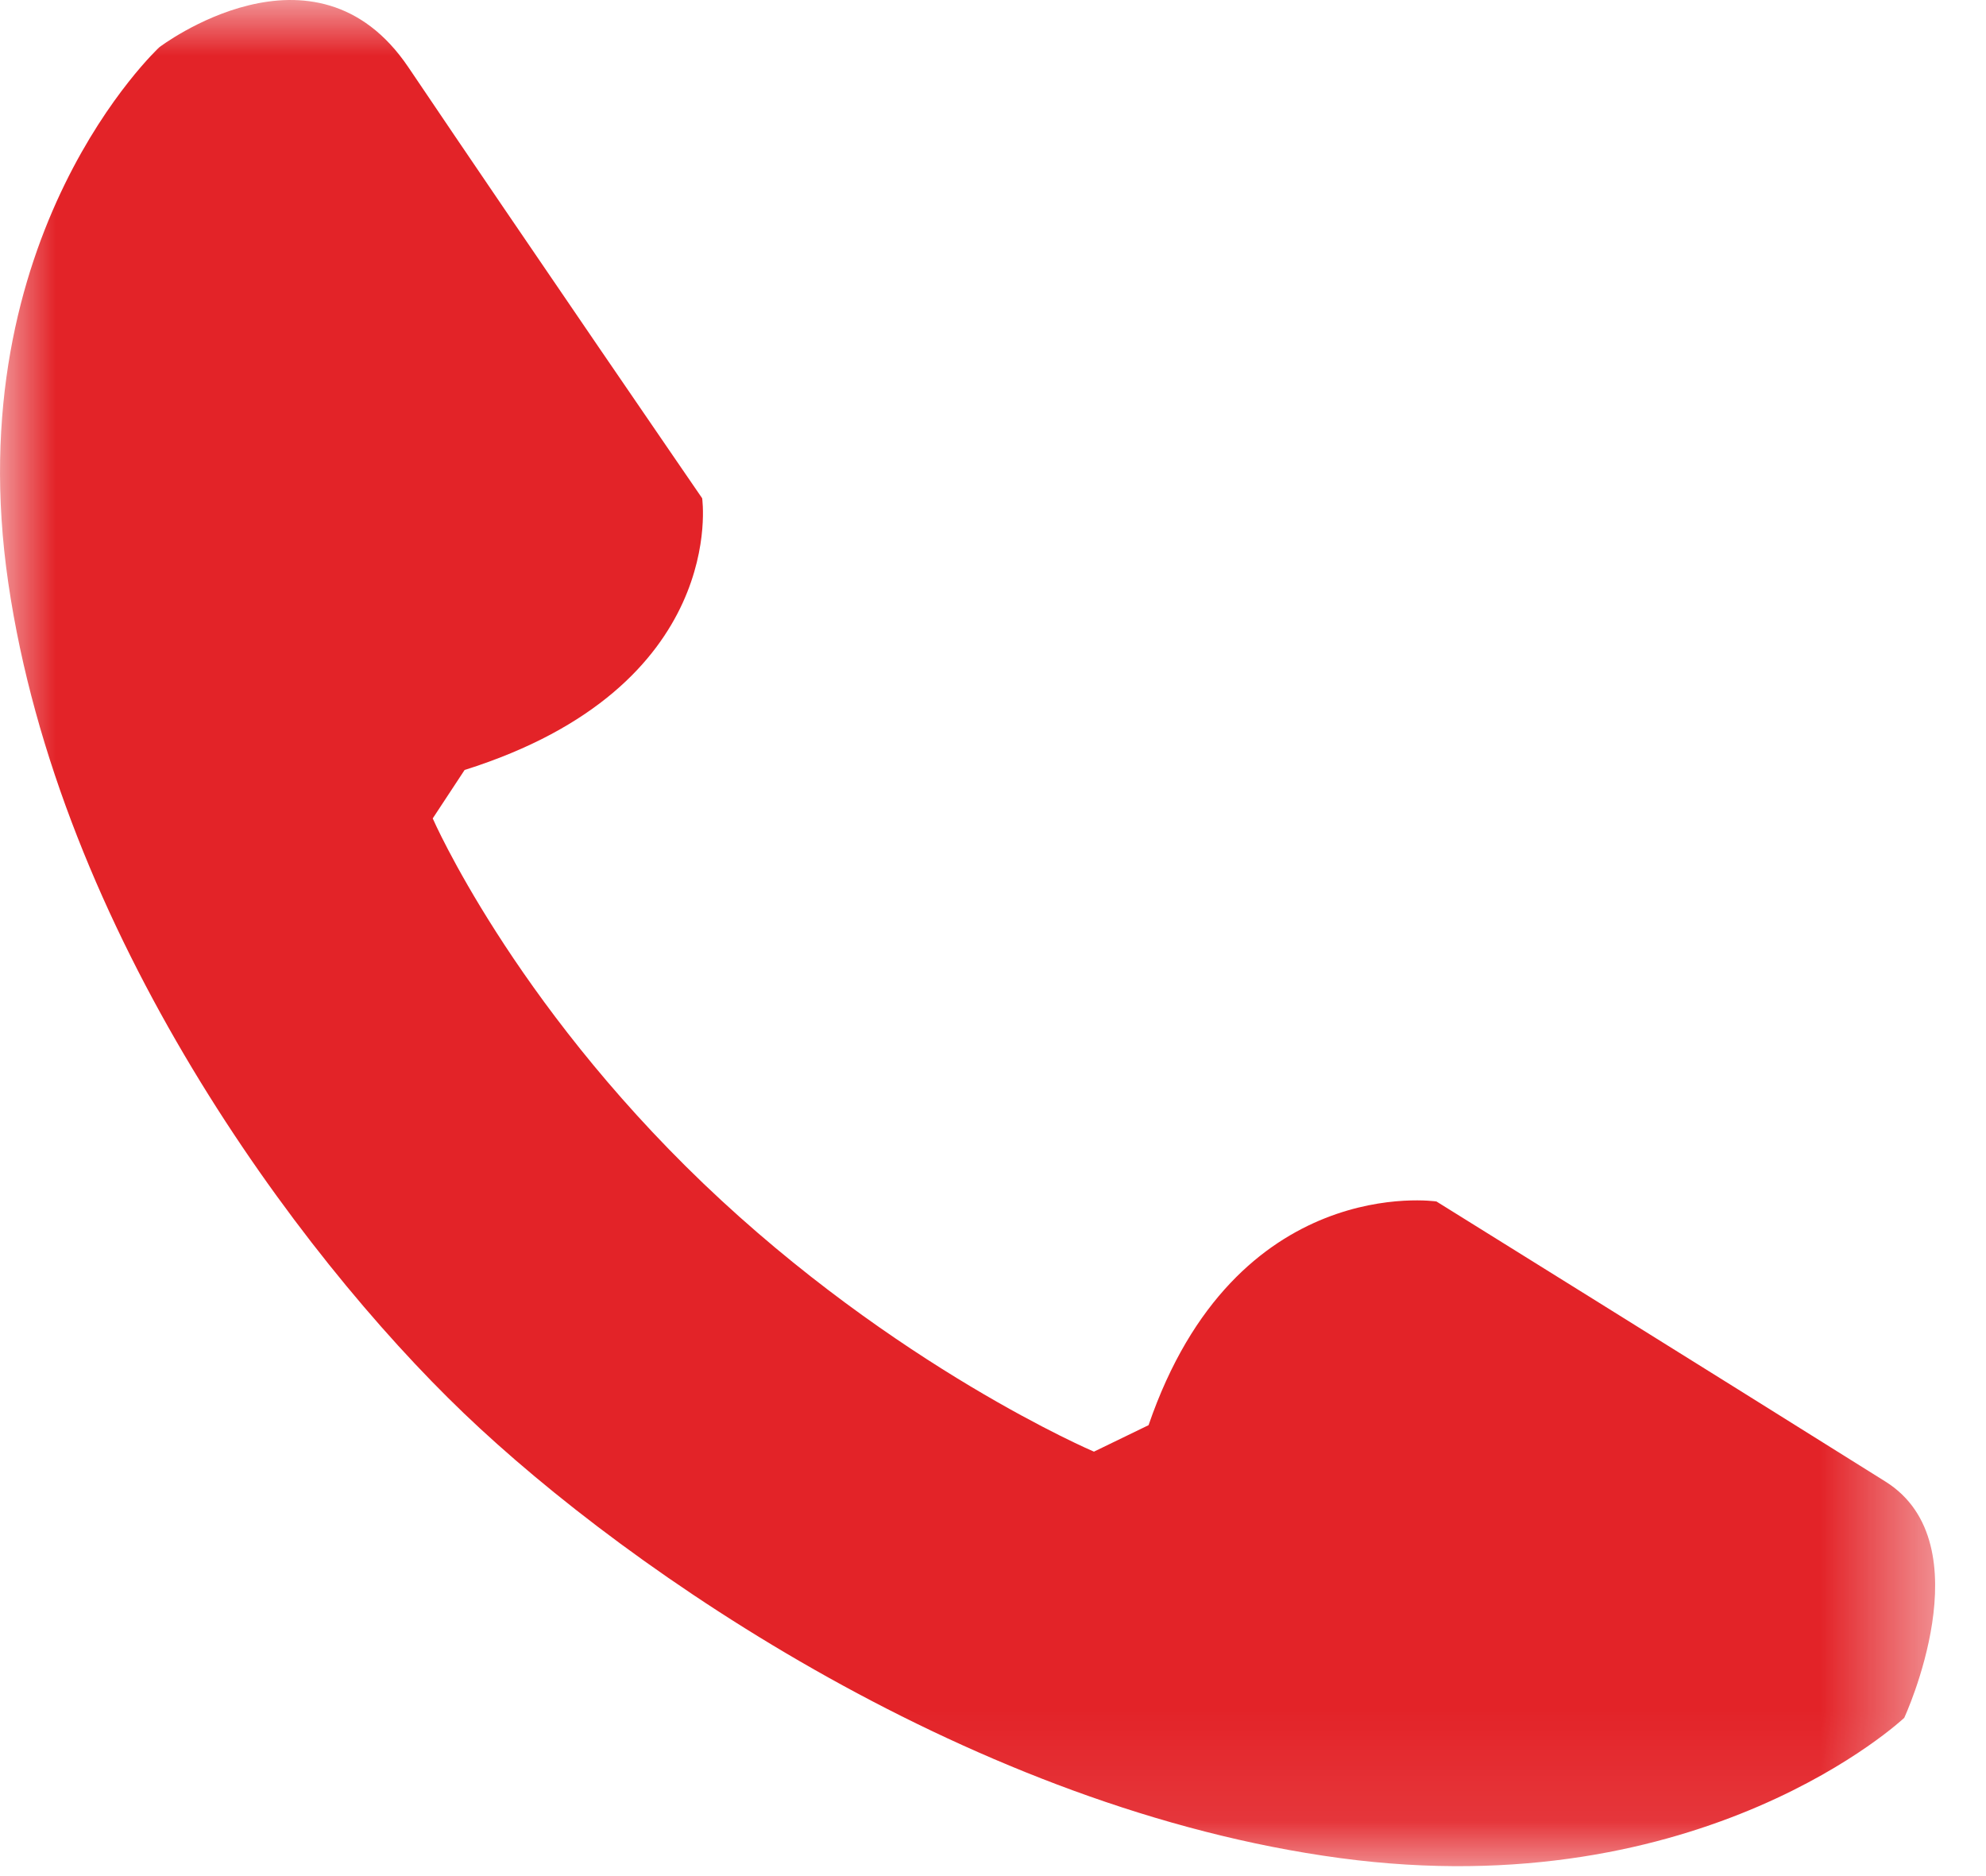 <svg width="18" height="17" viewBox="0 0 18 17" fill="none" xmlns="http://www.w3.org/2000/svg">
<mask id="mask0" mask-type="alpha" maskUnits="userSpaceOnUse" x="0" y="0" width="18" height="17">
<path fill-rule="evenodd" clip-rule="evenodd" d="M0 0H17.539V16.91H0V0Z" fill="white"/>
</mask>
<g mask="url(#mask0)">
<path fill-rule="evenodd" clip-rule="evenodd" d="M13.019 10.887C13.019 10.887 11.199 10.615 10.41 12.914L9.915 13.154C9.915 13.154 8.114 12.388 6.375 10.724C4.638 9.06 3.922 7.416 3.922 7.416L4.211 6.977C6.611 6.222 6.364 4.515 6.364 4.515C6.364 4.515 4.773 2.199 3.701 0.609C2.854 -0.646 1.444 0.428 1.444 0.428C1.444 0.428 -0.387 2.124 0.075 5.281C0.537 8.437 2.684 11.35 4.203 12.805C5.721 14.259 8.848 16.394 12.146 16.837C15.443 17.28 17.259 15.566 17.259 15.566C17.259 15.566 17.99 13.992 17.09 13.426C15.435 12.389 13.019 10.887 13.019 10.887Z" fill="#E32328"/>
</g>
</svg>

